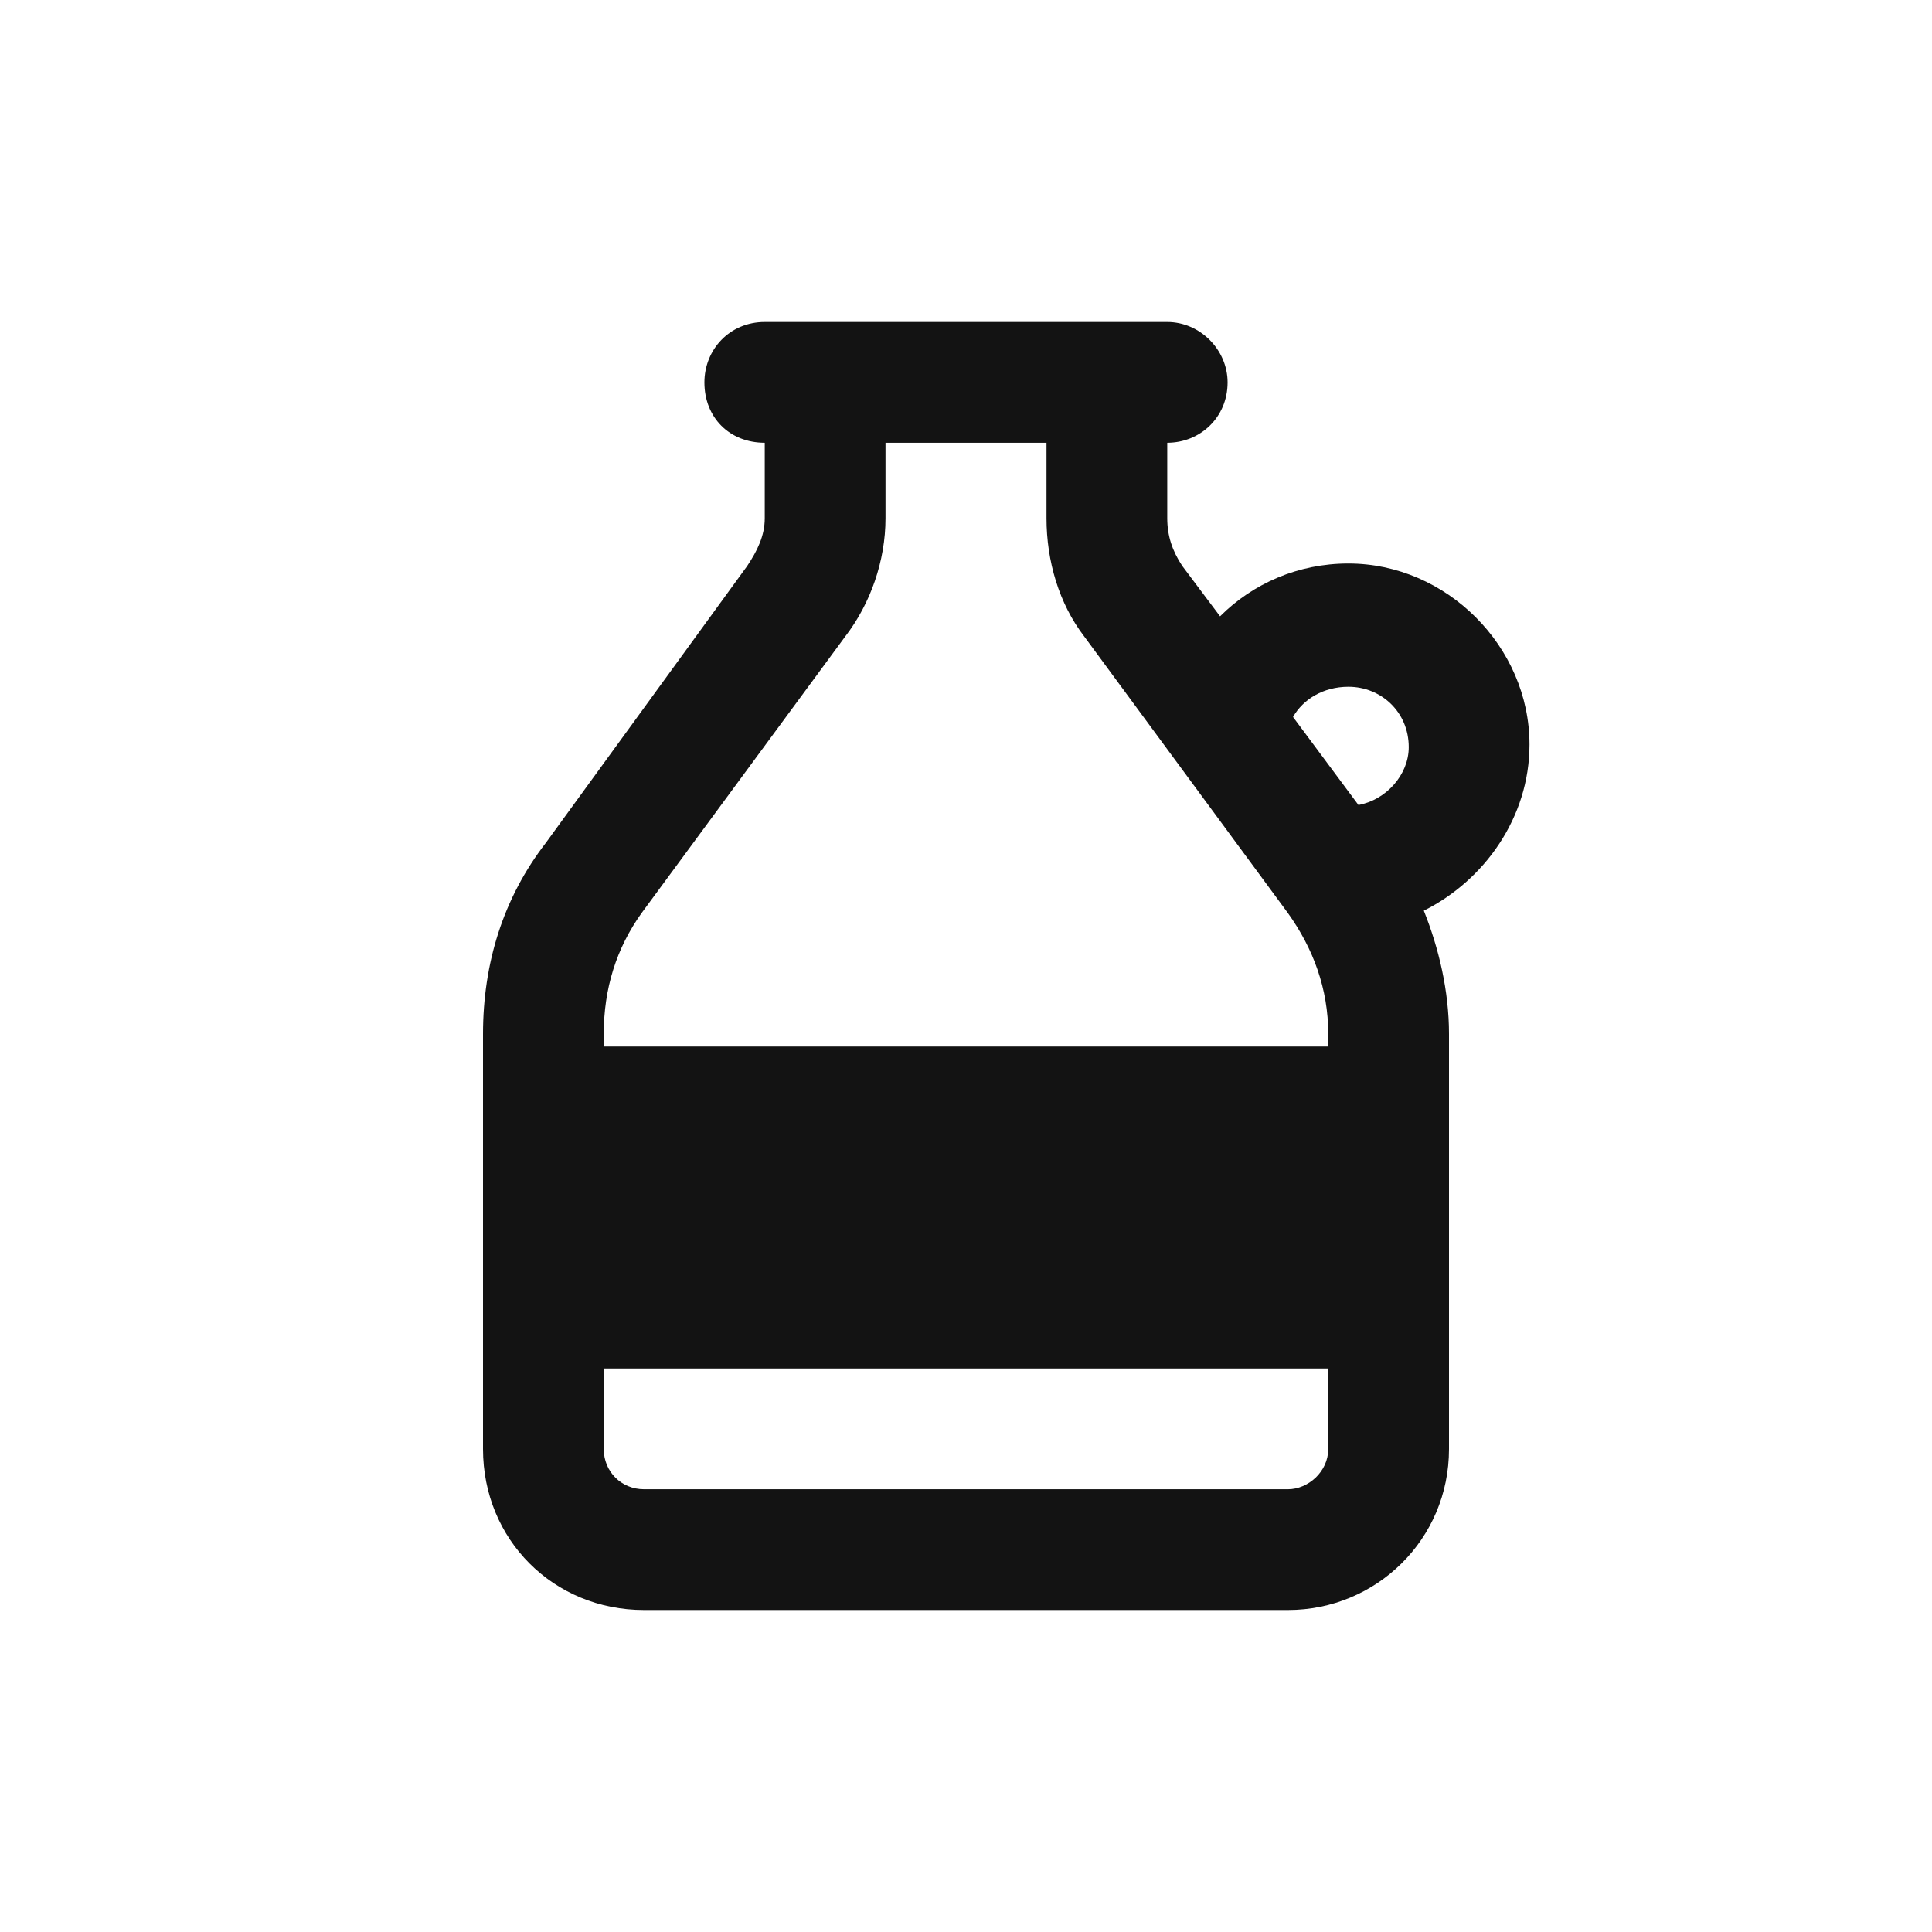 <svg width="30" height="30" viewBox="0 0 30 30" fill="none" xmlns="http://www.w3.org/2000/svg">
<path d="M13.75 8.047C13.75 8.711 13.516 9.375 13.125 9.883L9.961 14.18C9.57 14.727 9.375 15.352 9.375 16.055V16.25H20.625V16.055C20.625 15.352 20.391 14.727 20 14.18L16.836 9.883C16.445 9.375 16.25 8.711 16.25 8.047V6.875H13.75V8.047ZM9.375 21.25V22.5C9.375 22.852 9.648 23.125 10 23.125H20C20.312 23.125 20.625 22.852 20.625 22.5V21.25H9.375ZM18.125 6.875V8.047C18.125 8.32 18.203 8.555 18.359 8.789L18.945 9.57C19.453 9.062 20.156 8.75 20.938 8.75C22.461 8.75 23.75 10.039 23.75 11.562C23.75 12.695 23.047 13.672 22.109 14.141C22.344 14.727 22.5 15.391 22.5 16.055V22.5C22.5 23.906 21.367 25 20 25H10C8.594 25 7.5 23.906 7.5 22.5V16.055C7.5 14.961 7.812 13.945 8.477 13.086L11.602 8.789C11.758 8.555 11.875 8.32 11.875 8.047V6.875C11.328 6.875 10.938 6.484 10.938 5.938C10.938 5.43 11.328 5 11.875 5H13.75H16.25H18.125C18.633 5 19.062 5.43 19.062 5.938C19.062 6.484 18.633 6.875 18.125 6.875ZM20.078 11.133L21.094 12.5C21.523 12.422 21.875 12.031 21.875 11.602C21.875 11.055 21.445 10.664 20.938 10.664C20.547 10.664 20.234 10.859 20.078 11.133Z" fill="#131313"/>
</svg>

